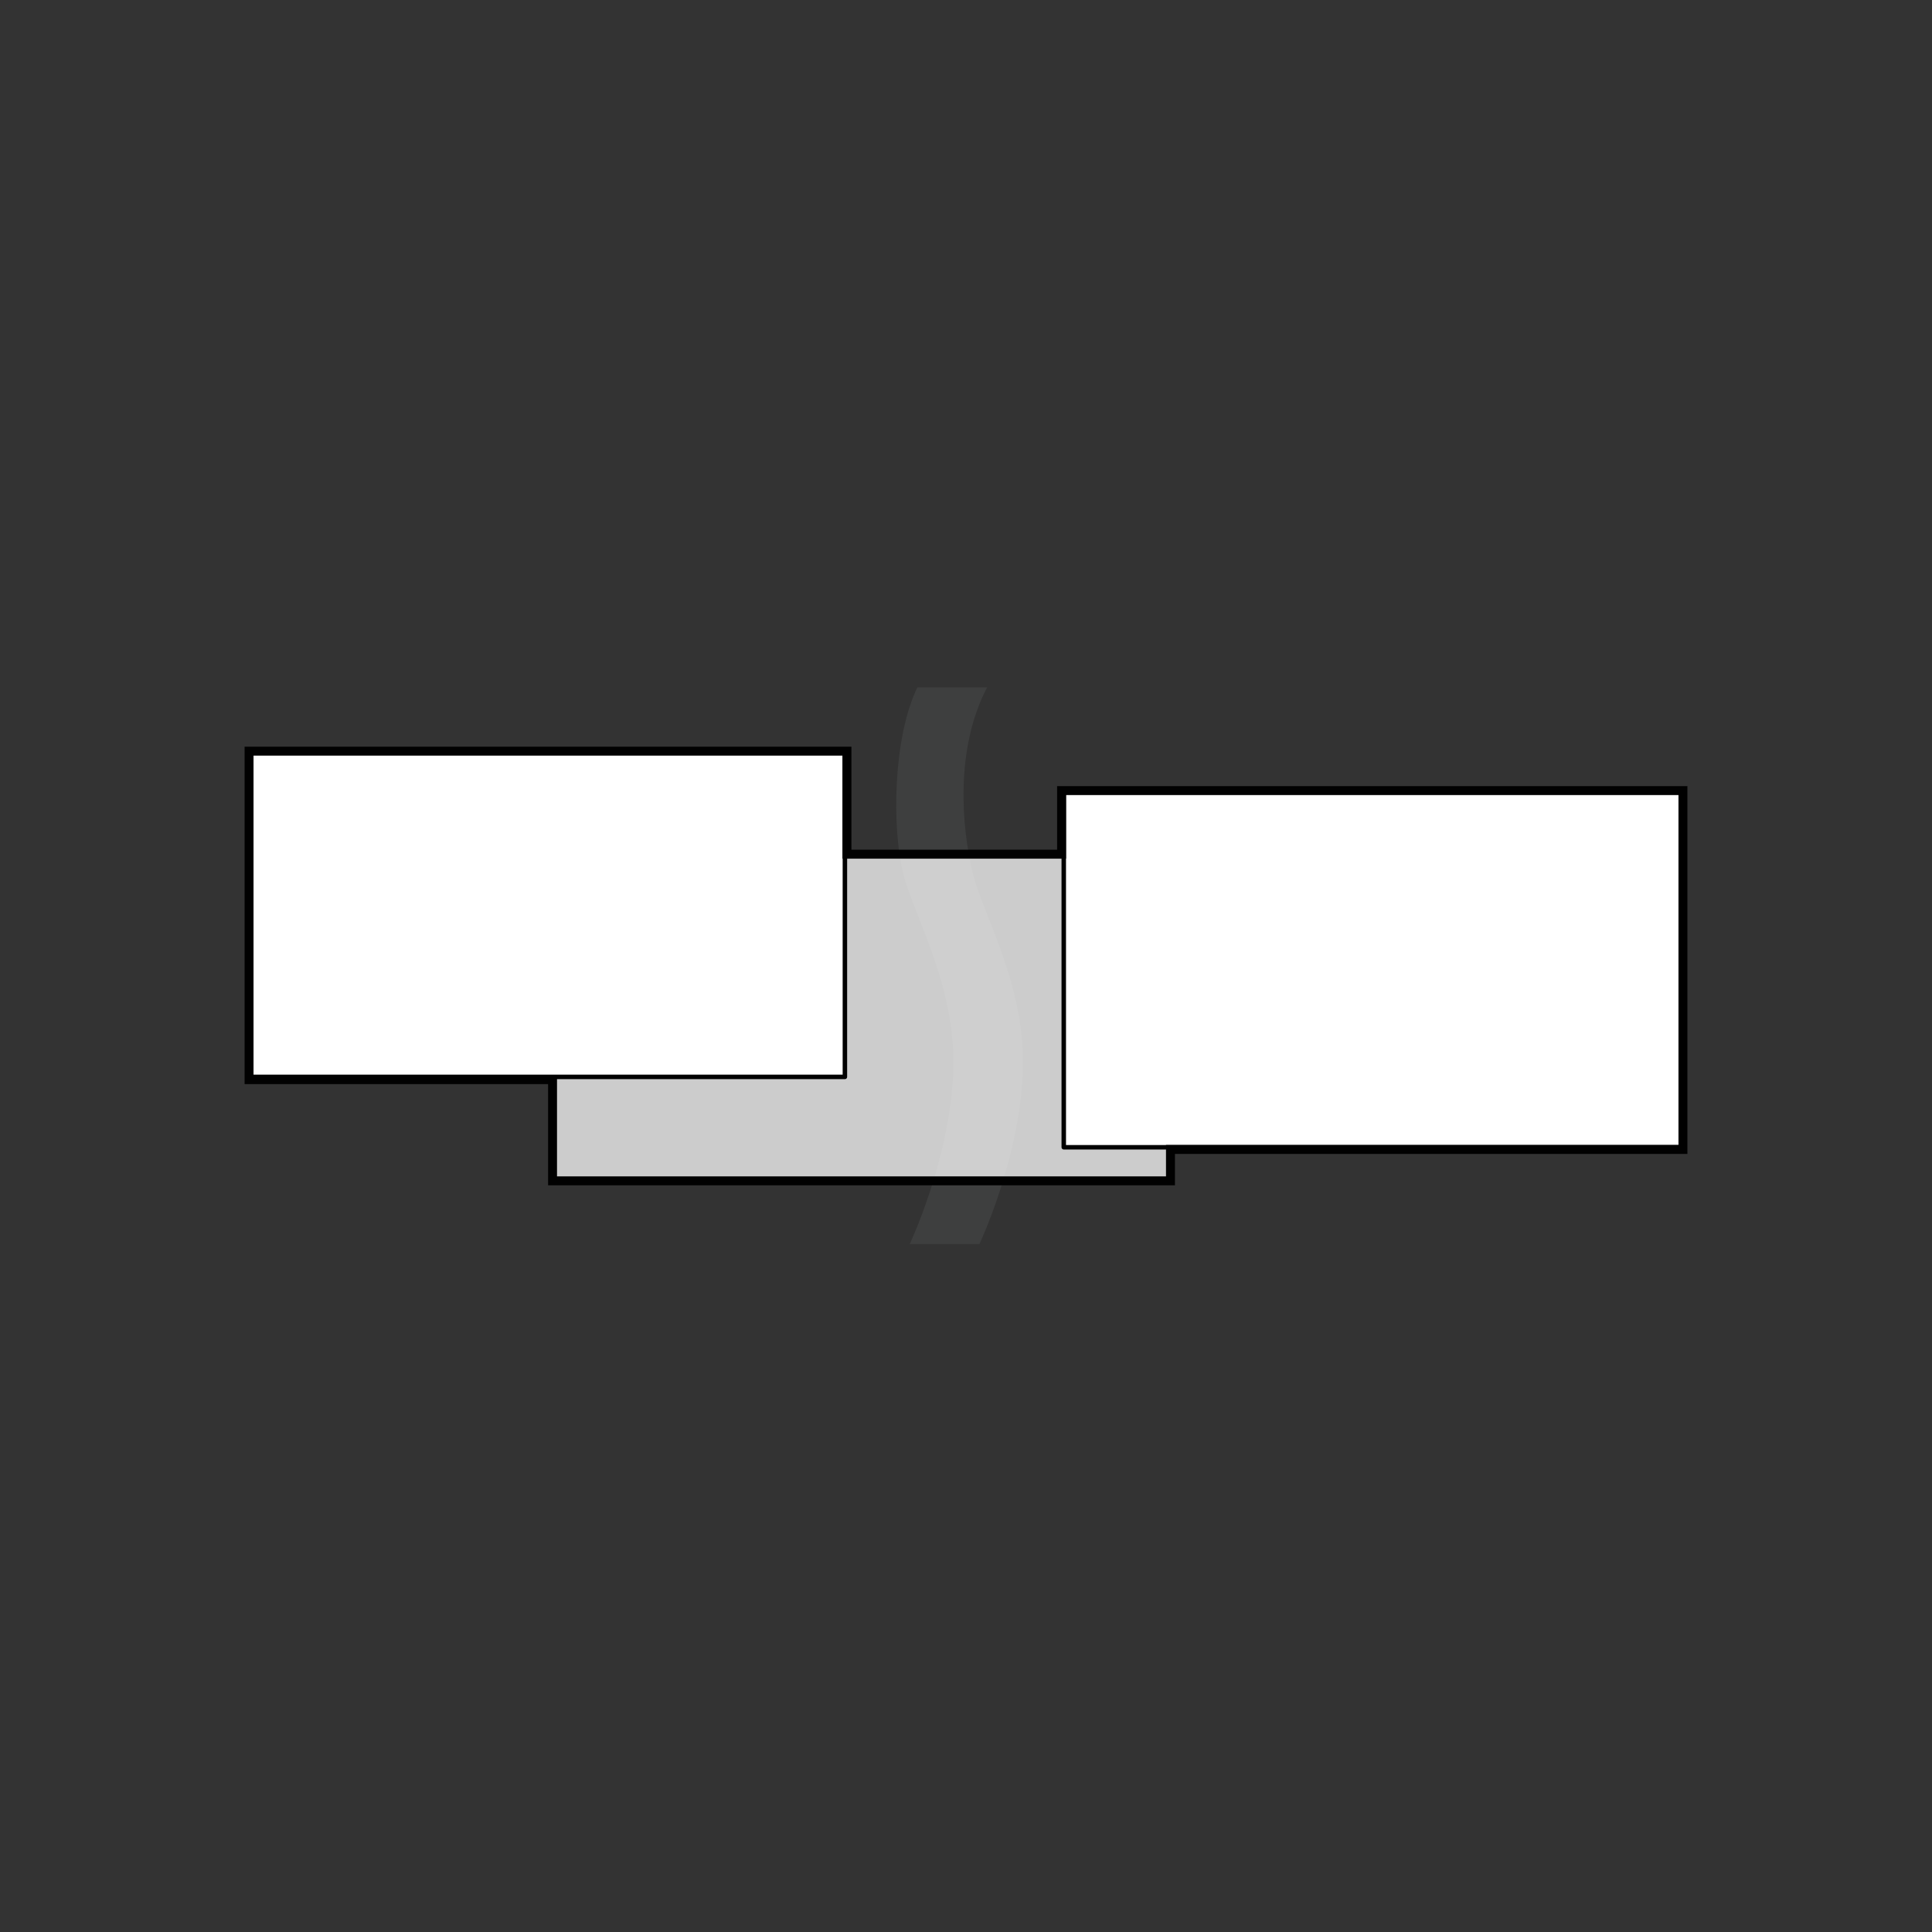 <svg xmlns="http://www.w3.org/2000/svg" viewBox="0 0 432 432"><rect x="0" y="0" width="432" height="432" fill="#333333" stroke="none"/><defs><style>.cls-1{fill:#636466;opacity:0.25;}.cls-2,.cls-3{fill:#fff;}.cls-2{opacity:0.75;}.cls-3,.cls-4{stroke:#010101;}.cls-3{stroke-linecap:round;stroke-linejoin:round;}.cls-4{fill:none;stroke-width:2px;}</style></defs><title>Icons</title><g id="Base"><path class="cls-1" d="M219,278.17s8.91-18.82,9.71-38.28-8.86-35-11.25-44.89-4-27.4,3.25-41.3H205.12c-5.52,11.52-5.62,31.39-3.24,41.3s12.05,25.43,11.25,44.89-9.71,38.28-9.71,38.28Z"/><rect class="cls-2" x="123.55" y="190.72" width="137.79" height="73.32"/><rect class="cls-3" x="237.86" y="176.78" width="138.09" height="79.75"/><rect class="cls-3" x="55.69" y="167.6" width="133.23" height="73.2"/></g><g id="Outline"><polygon class="cls-4" points="55.69 167.96 189.38 167.96 189.38 191 237.37 191 237.37 176.78 376.31 176.78 376.31 257.02 261.72 257.02 261.72 264.04 123.55 264.04 123.55 241.41 55.69 241.41 55.69 167.96"/></g></svg>